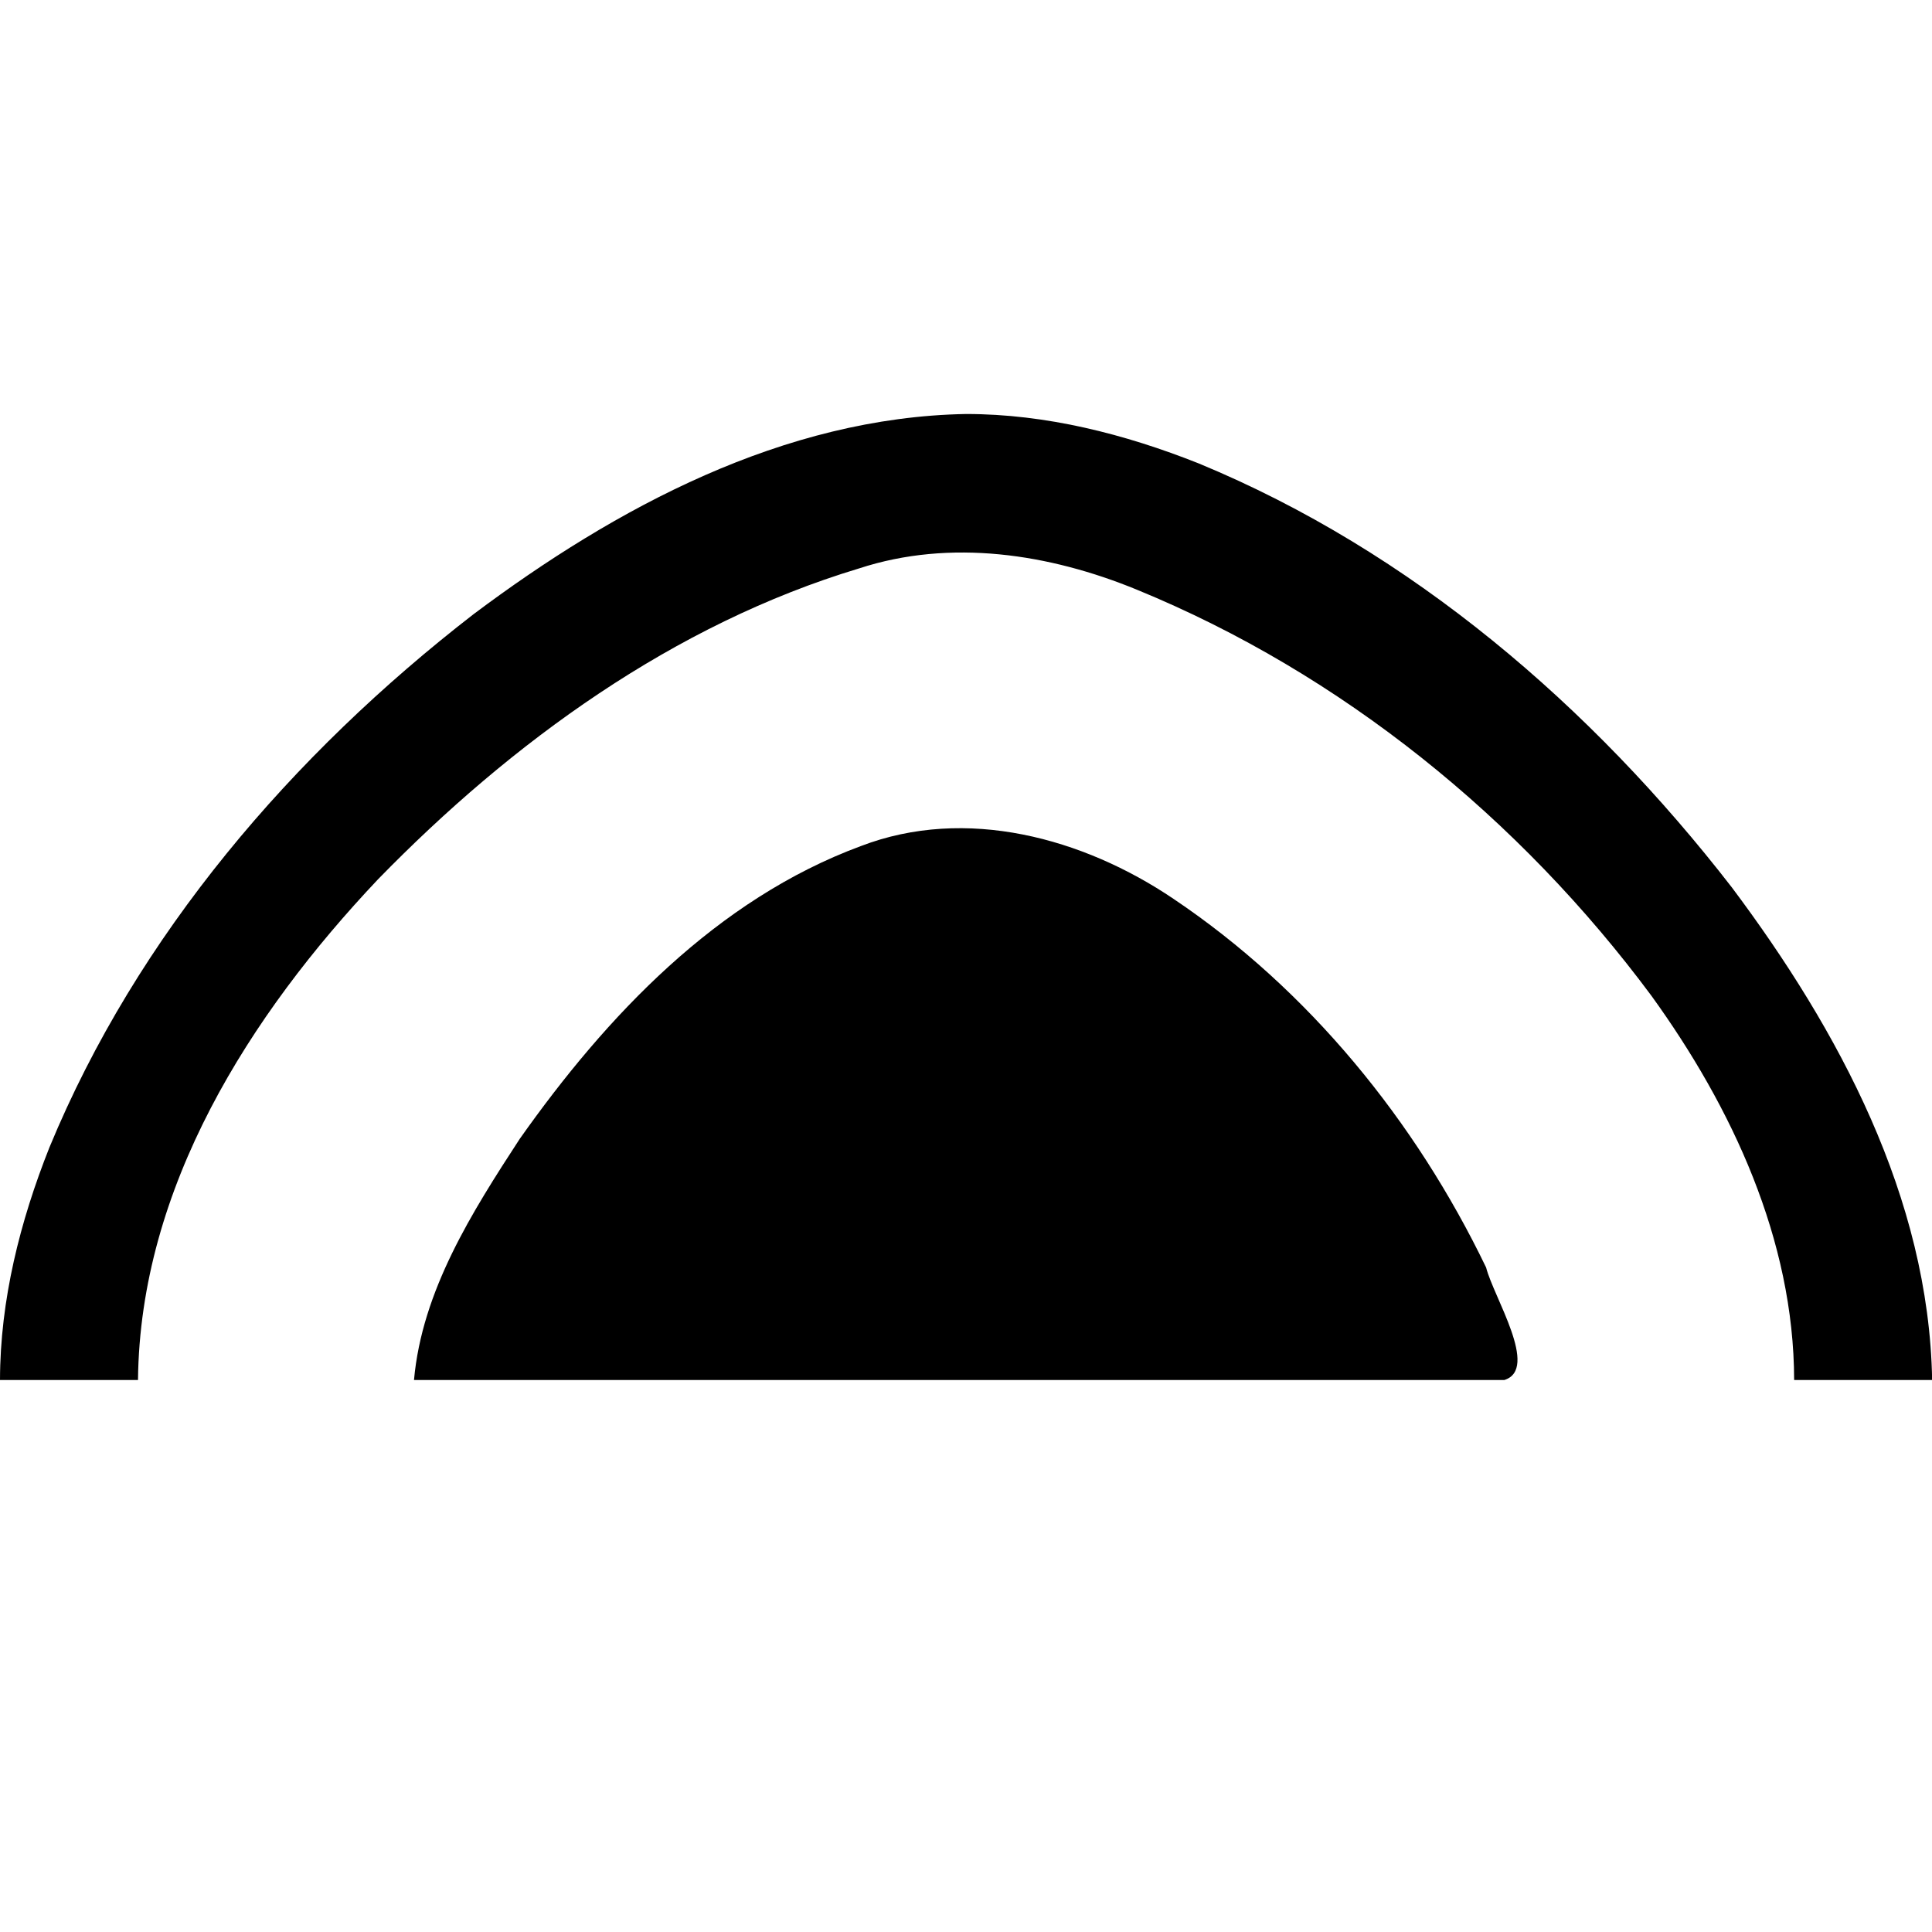 <svg width="14" height="14" enable-background="new" version="1.1" xmlns="http://www.w3.org/2000/svg"><rect id="a" width="14" height="14" fill="none" visibility="hidden"/><path d="m3 10c0.058-0.646 0.42-1.216 0.766-1.747 0.629-0.891 1.428-1.736 2.472-2.122 0.761-0.292 1.612-0.059 2.265 0.382 0.981 0.659 1.755 1.611 2.266 2.672 0.053 0.212 0.388 0.736 0.132 0.815h-7.901zm4-7c-1.321 0.024-2.535 0.676-3.569 1.451-1.311 1.015-2.436 2.322-3.073 3.864-0.213 0.536-0.357 1.106-0.358 1.685h1c0.014-1.395 0.81-2.646 1.74-3.629 0.97-0.995 2.142-1.847 3.485-2.252 0.663-0.217 1.38-0.106 2.013 0.154 1.483 0.608 2.776 1.659 3.729 2.943 0.585 0.809 1.032 1.769 1.034 2.784h1c-0.024-1.321-0.676-2.535-1.451-3.569-1.015-1.311-2.322-2.436-3.864-3.073-0.536-0.213-1.106-0.358-1.685-0.358z" fill-rule="evenodd"/></svg>
